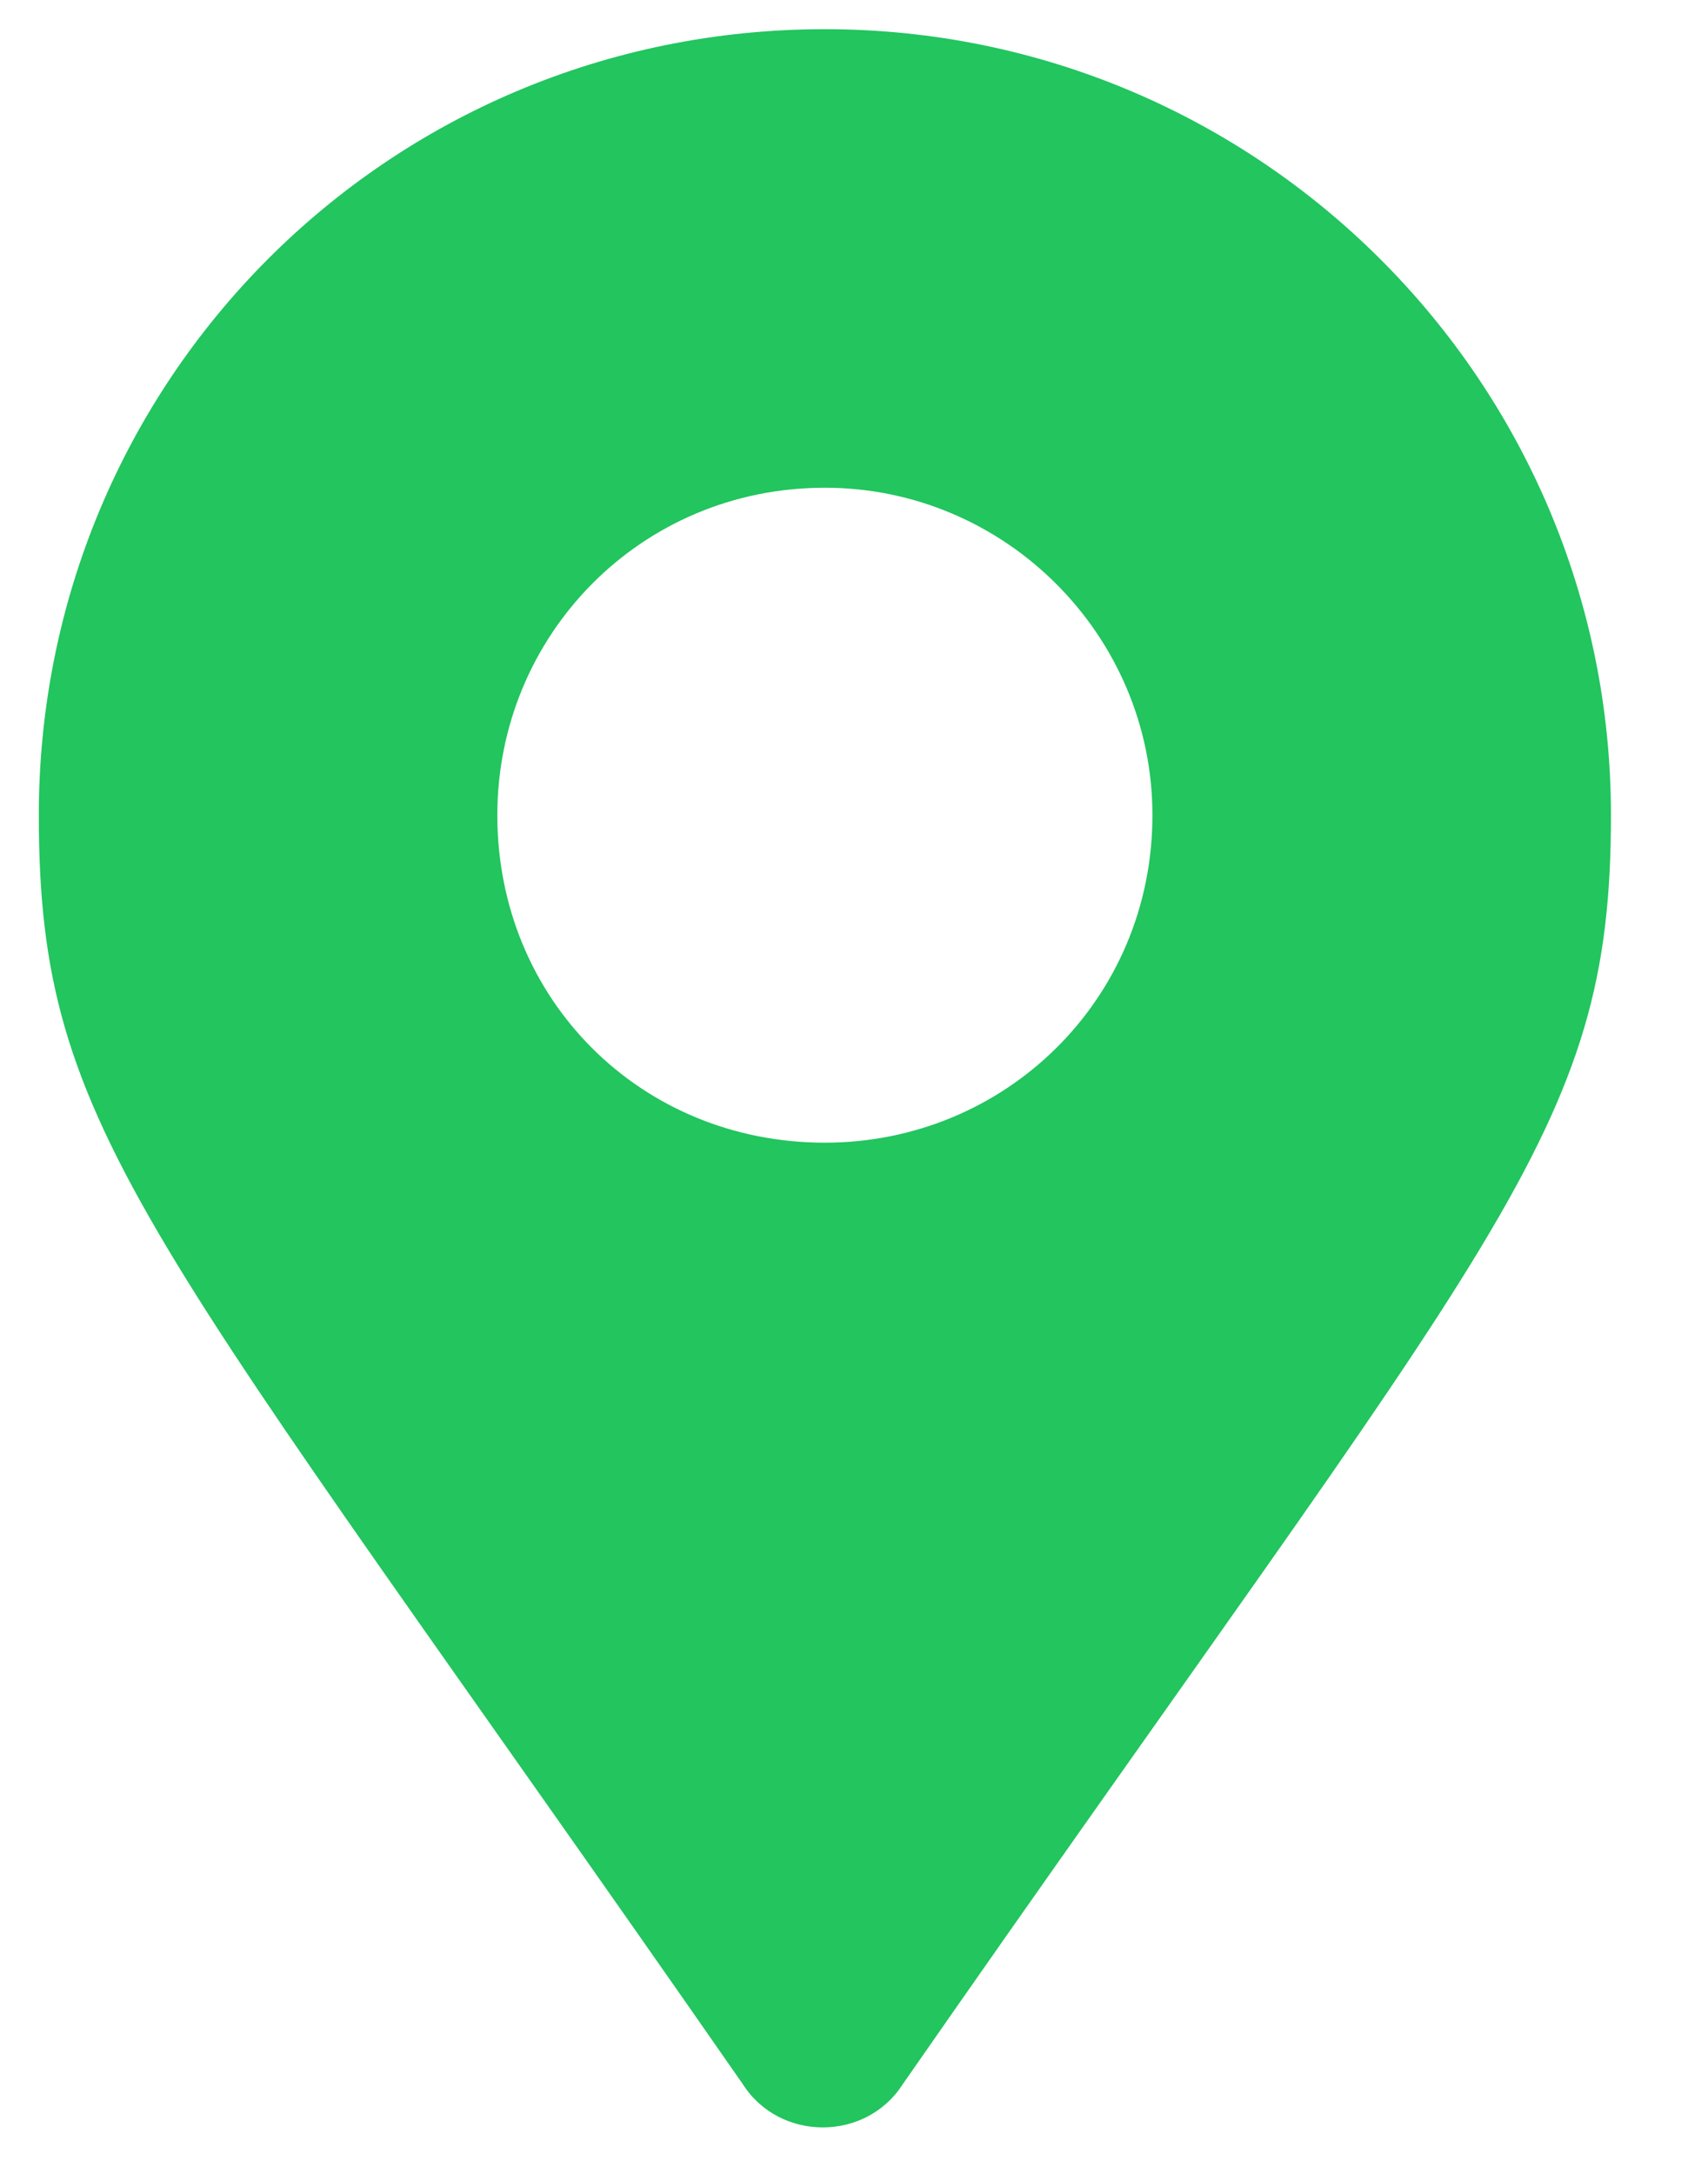 <svg width="11" height="14" viewBox="0 0 11 14" fill="none" xmlns="http://www.w3.org/2000/svg">
<path d="M4.785 13.424C0.936 7.887 0.25 7.307 0.25 5.25C0.25 2.455 2.491 0.188 5.312 0.188C8.107 0.188 10.375 2.455 10.375 5.25C10.375 7.307 9.663 7.887 5.813 13.424C5.576 13.793 5.022 13.793 4.785 13.424ZM5.312 7.359C6.473 7.359 7.422 6.437 7.422 5.25C7.422 4.09 6.473 3.141 5.312 3.141C4.126 3.141 3.203 4.09 3.203 5.25C3.203 6.437 4.126 7.359 5.312 7.359Z" fill="#22C55E"/>
</svg>

